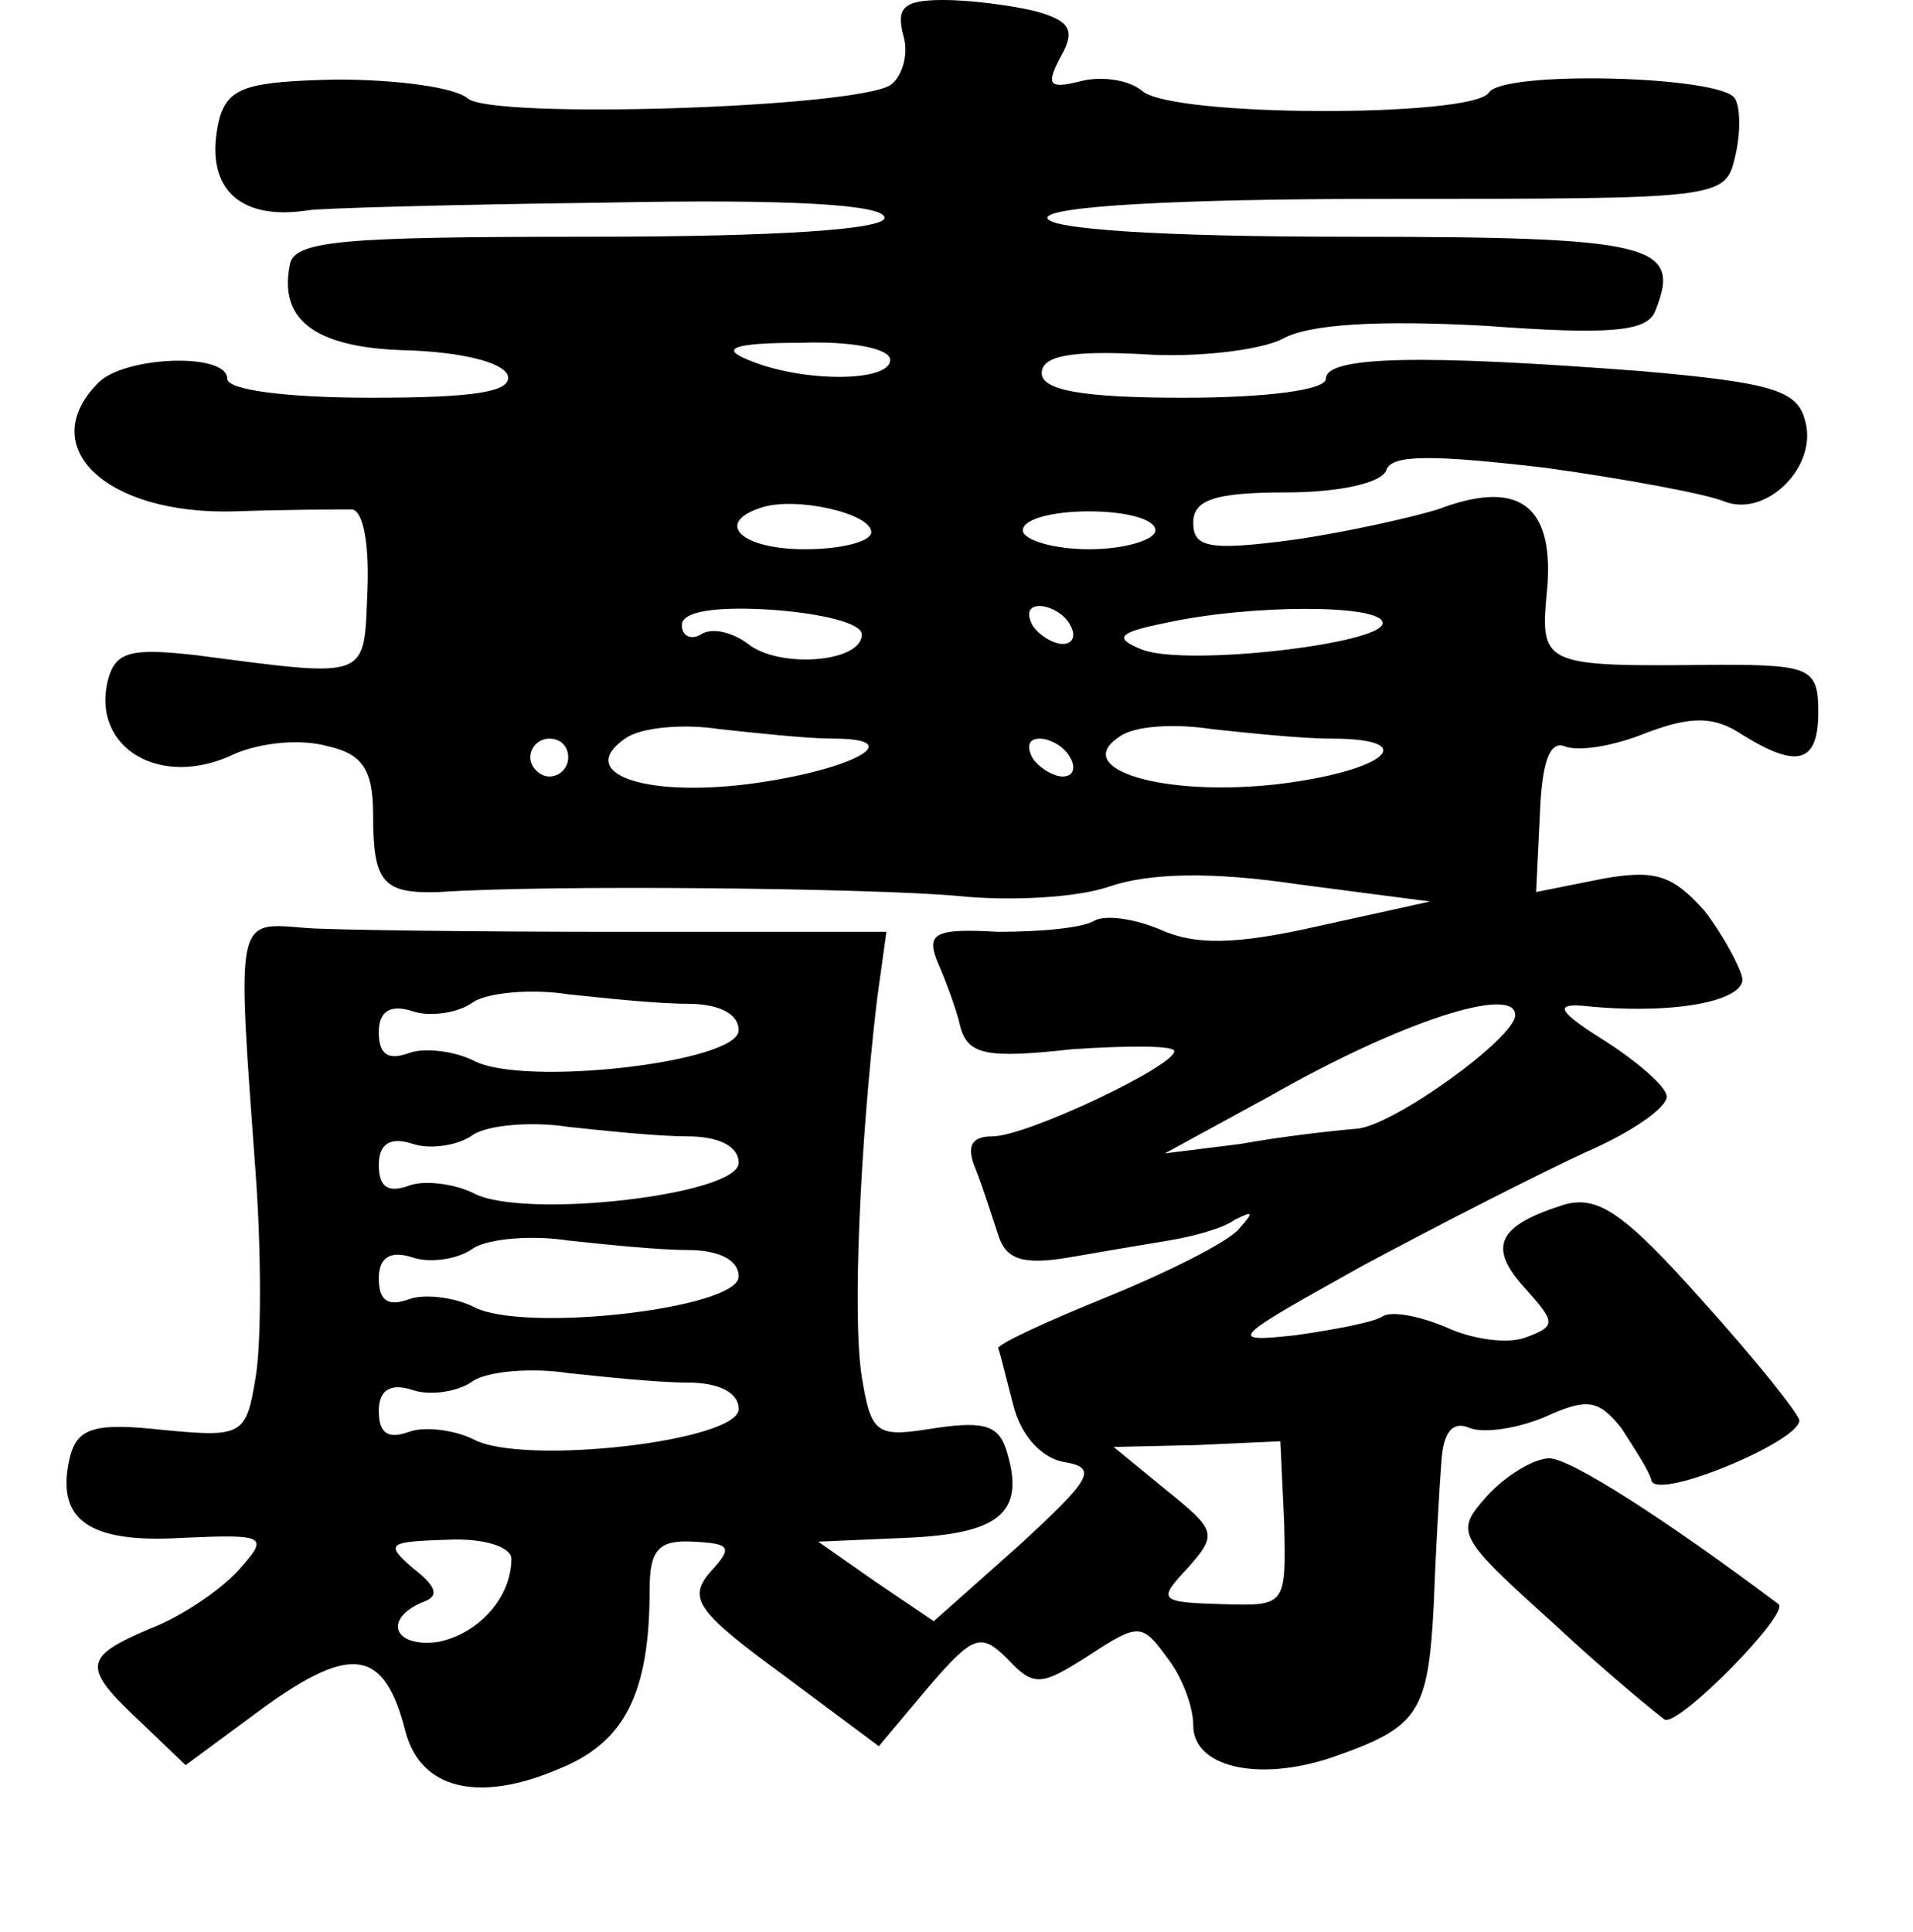 <?xml version="1.0" standalone="no"?>
<!DOCTYPE svg PUBLIC "-//W3C//DTD SVG 20010904//EN"
 "http://www.w3.org/TR/2001/REC-SVG-20010904/DTD/svg10.dtd">
<svg version="1.0" xmlns="http://www.w3.org/2000/svg"
 width="101pt" height="102pt" viewBox="0 0 101 102"
 preserveAspectRatio="xMidYMid meet">
<g transform="translate(0,102) scale(0.1,-0.1)"
fill="#000000" stroke="none">
<path d="M477 1001 c3 -10 -1 -22 -7 -26 -20 -12 -210 -18 -223 -7 -7 6 -38
10 -69 10 -47 -1 -57 -4 -62 -20 -9 -36 9 -55 47 -49 5 1 75 3 156 4 98 2 148
-1 148 -8 0 -6 -54 -10 -156 -10 -131 0 -156 -2 -158 -15 -6 -30 15 -44 63
-45 27 -1 49 -6 52 -13 3 -9 -18 -12 -72 -12 -44 0 -76 4 -76 10 0 14 -54 12
-68 -2 -34 -34 4 -70 72 -68 28 1 56 1 62 1 6 -1 9 -19 8 -43 -2 -47 2 -46
-90 -34 -35 4 -43 2 -47 -13 -9 -36 28 -58 67 -39 14 6 35 8 49 4 18 -4 24
-12 24 -36 0 -36 5 -42 35 -41 59 4 228 2 273 -2 28 -3 64 -1 81 5 21 7 53 8
100 1 l69 -9 -59 -13 c-44 -10 -65 -10 -83 -2 -14 6 -29 8 -35 5 -6 -4 -29 -6
-51 -6 -34 2 -38 -1 -32 -16 4 -9 10 -25 12 -34 4 -15 14 -17 59 -12 30 2 54
2 54 -1 0 -8 -78 -45 -96 -45 -11 0 -14 -5 -9 -17 4 -10 9 -26 12 -35 4 -13
13 -16 37 -12 17 3 41 7 53 9 12 2 28 6 35 11 10 5 10 4 2 -5 -6 -7 -38 -23
-70 -36 -32 -13 -58 -25 -57 -27 1 -2 4 -15 8 -30 4 -16 15 -28 27 -30 18 -3
14 -9 -24 -44 l-45 -40 -31 21 -30 21 46 2 c49 2 63 13 54 44 -4 15 -11 18
-38 14 -31 -5 -34 -4 -39 27 -5 31 -1 122 8 199 l5 36 -141 0 c-78 0 -152 1
-165 2 -38 3 -37 8 -27 -130 3 -41 3 -89 0 -107 -5 -31 -7 -32 -49 -28 -36 4
-45 1 -49 -14 -8 -33 9 -46 59 -43 45 2 46 1 30 -17 -10 -11 -31 -25 -47 -31
-35 -15 -36 -20 -5 -49 l24 -23 42 31 c46 33 63 30 74 -13 8 -31 39 -38 81
-20 35 14 48 40 48 95 0 21 5 26 23 25 20 -1 21 -3 9 -16 -12 -14 -7 -21 38
-54 l51 -38 26 31 c24 28 28 29 42 15 14 -15 18 -14 43 2 26 17 28 17 41 -1 8
-10 14 -26 14 -36 0 -22 34 -30 73 -17 46 16 51 23 54 81 1 28 3 62 4 75 1 16
6 22 15 18 8 -3 26 0 40 6 22 10 28 9 40 -6 7 -11 15 -23 16 -28 4 -10 78 21
78 32 0 3 -23 32 -51 63 -41 46 -55 56 -73 51 -35 -11 -41 -22 -21 -44 16 -18
17 -20 1 -26 -10 -4 -29 -1 -42 5 -14 6 -29 9 -34 6 -4 -3 -25 -7 -46 -10 -37
-4 -34 -2 36 37 41 22 94 49 118 60 23 10 42 23 42 29 0 5 -15 18 -32 29 -24
15 -28 20 -13 19 47 -5 85 2 85 14 -1 6 -10 23 -20 36 -17 19 -26 22 -54 17
l-35 -7 2 41 c1 27 5 39 13 36 7 -3 26 0 43 7 24 9 36 9 51 -1 29 -18 40 -15
40 12 0 23 -4 25 -52 25 -96 -1 -95 -1 -91 42 3 43 -16 56 -58 40 -13 -4 -48
-12 -76 -16 -45 -6 -53 -4 -53 9 0 12 11 16 49 16 28 0 51 5 53 12 3 8 24 8
84 1 43 -6 86 -14 95 -18 22 -8 49 19 42 43 -4 16 -18 20 -86 26 -117 9 -167
8 -167 -4 0 -6 -32 -10 -75 -10 -54 0 -75 4 -75 13 0 9 15 12 53 10 28 -2 62
2 74 8 14 8 51 10 107 7 67 -5 86 -3 90 8 14 35 -1 39 -162 39 -99 0 -159 4
-159 10 0 6 67 10 179 10 176 0 179 0 184 22 3 12 3 26 0 31 -7 12 -123 15
-130 3 -9 -13 -167 -13 -183 1 -7 6 -22 8 -33 5 -16 -4 -18 -2 -10 13 8 14 5
19 -13 24 -12 3 -34 6 -49 6 -21 0 -25 -4 -21 -19z m-7 -171 c0 -12 -47 -12
-75 0 -15 6 -8 9 28 9 26 1 47 -3 47 -9z m-10 -91 c0 -5 -16 -9 -35 -9 -34 0
-48 14 -23 22 18 6 58 -3 58 -13z m150 1 c0 -5 -16 -10 -35 -10 -19 0 -35 5
-35 10 0 6 16 10 35 10 19 0 35 -4 35 -10z m-155 -55 c0 -15 -44 -18 -60 -5
-8 6 -19 9 -25 5 -5 -3 -10 -1 -10 5 0 7 17 10 48 8 26 -2 47 -7 47 -13z m110
5 c3 -5 2 -10 -4 -10 -5 0 -13 5 -16 10 -3 6 -2 10 4 10 5 0 13 -4 16 -10z
m165 1 c0 -11 -104 -23 -127 -14 -15 6 -13 9 12 14 45 10 115 10 115 0z m-290
-61 c41 0 9 -17 -45 -24 -56 -7 -91 6 -65 24 8 6 31 8 50 5 19 -2 46 -5 60 -5z
m263 0 c48 0 29 -17 -28 -24 -61 -7 -110 8 -84 25 8 6 30 7 49 4 19 -2 47 -5
63 -5z m-403 -10 c0 -5 -4 -10 -10 -10 -5 0 -10 5 -10 10 0 6 5 10 10 10 6 0
10 -4 10 -10z m265 0 c3 -5 2 -10 -4 -10 -5 0 -13 5 -16 10 -3 6 -2 10 4 10 5
0 13 -4 16 -10z m-202 -130 c16 0 27 -5 27 -14 0 -17 -114 -30 -140 -16 -10 5
-26 7 -34 4 -11 -4 -16 -1 -16 11 0 11 6 15 18 11 9 -3 24 -1 32 5 8 5 31 7
50 4 19 -2 47 -5 63 -5z m437 -6 c0 -12 -65 -59 -84 -60 -12 -1 -39 -4 -61 -8
l-40 -5 55 30 c70 40 130 59 130 43z m-437 -64 c16 0 27 -5 27 -14 0 -17 -114
-30 -140 -16 -10 5 -26 7 -34 4 -11 -4 -16 -1 -16 11 0 11 6 15 18 11 9 -3 24
-1 32 5 8 5 31 7 50 4 19 -2 47 -5 63 -5z m0 -60 c16 0 27 -5 27 -14 0 -17
-114 -30 -140 -16 -10 5 -26 7 -34 4 -11 -4 -16 -1 -16 11 0 11 6 15 18 11 9
-3 24 -1 32 5 8 5 31 7 50 4 19 -2 47 -5 63 -5z m0 -70 c16 0 27 -5 27 -14 0
-17 -114 -30 -140 -16 -10 5 -26 7 -34 4 -11 -4 -16 -1 -16 11 0 11 6 15 18
11 9 -3 24 -1 32 5 8 5 31 7 50 4 19 -2 47 -5 63 -5z m315 -74 c1 -44 1 -44
-33 -43 -33 1 -34 2 -18 19 16 18 15 20 -11 41 l-28 23 44 1 44 2 2 -43z
m-408 -19 c0 -21 -18 -40 -39 -44 -23 -3 -29 12 -8 21 9 3 8 8 -5 18 -15 13
-13 14 18 15 20 1 34 -4 34 -10z"/>
<path d="M785 230 c-17 -19 -16 -21 35 -67 29 -27 56 -49 59 -51 8 -3 66 56
60 61 -60 45 -110 77 -121 77 -8 0 -23 -9 -33 -20z"/>
</g>
</svg>

